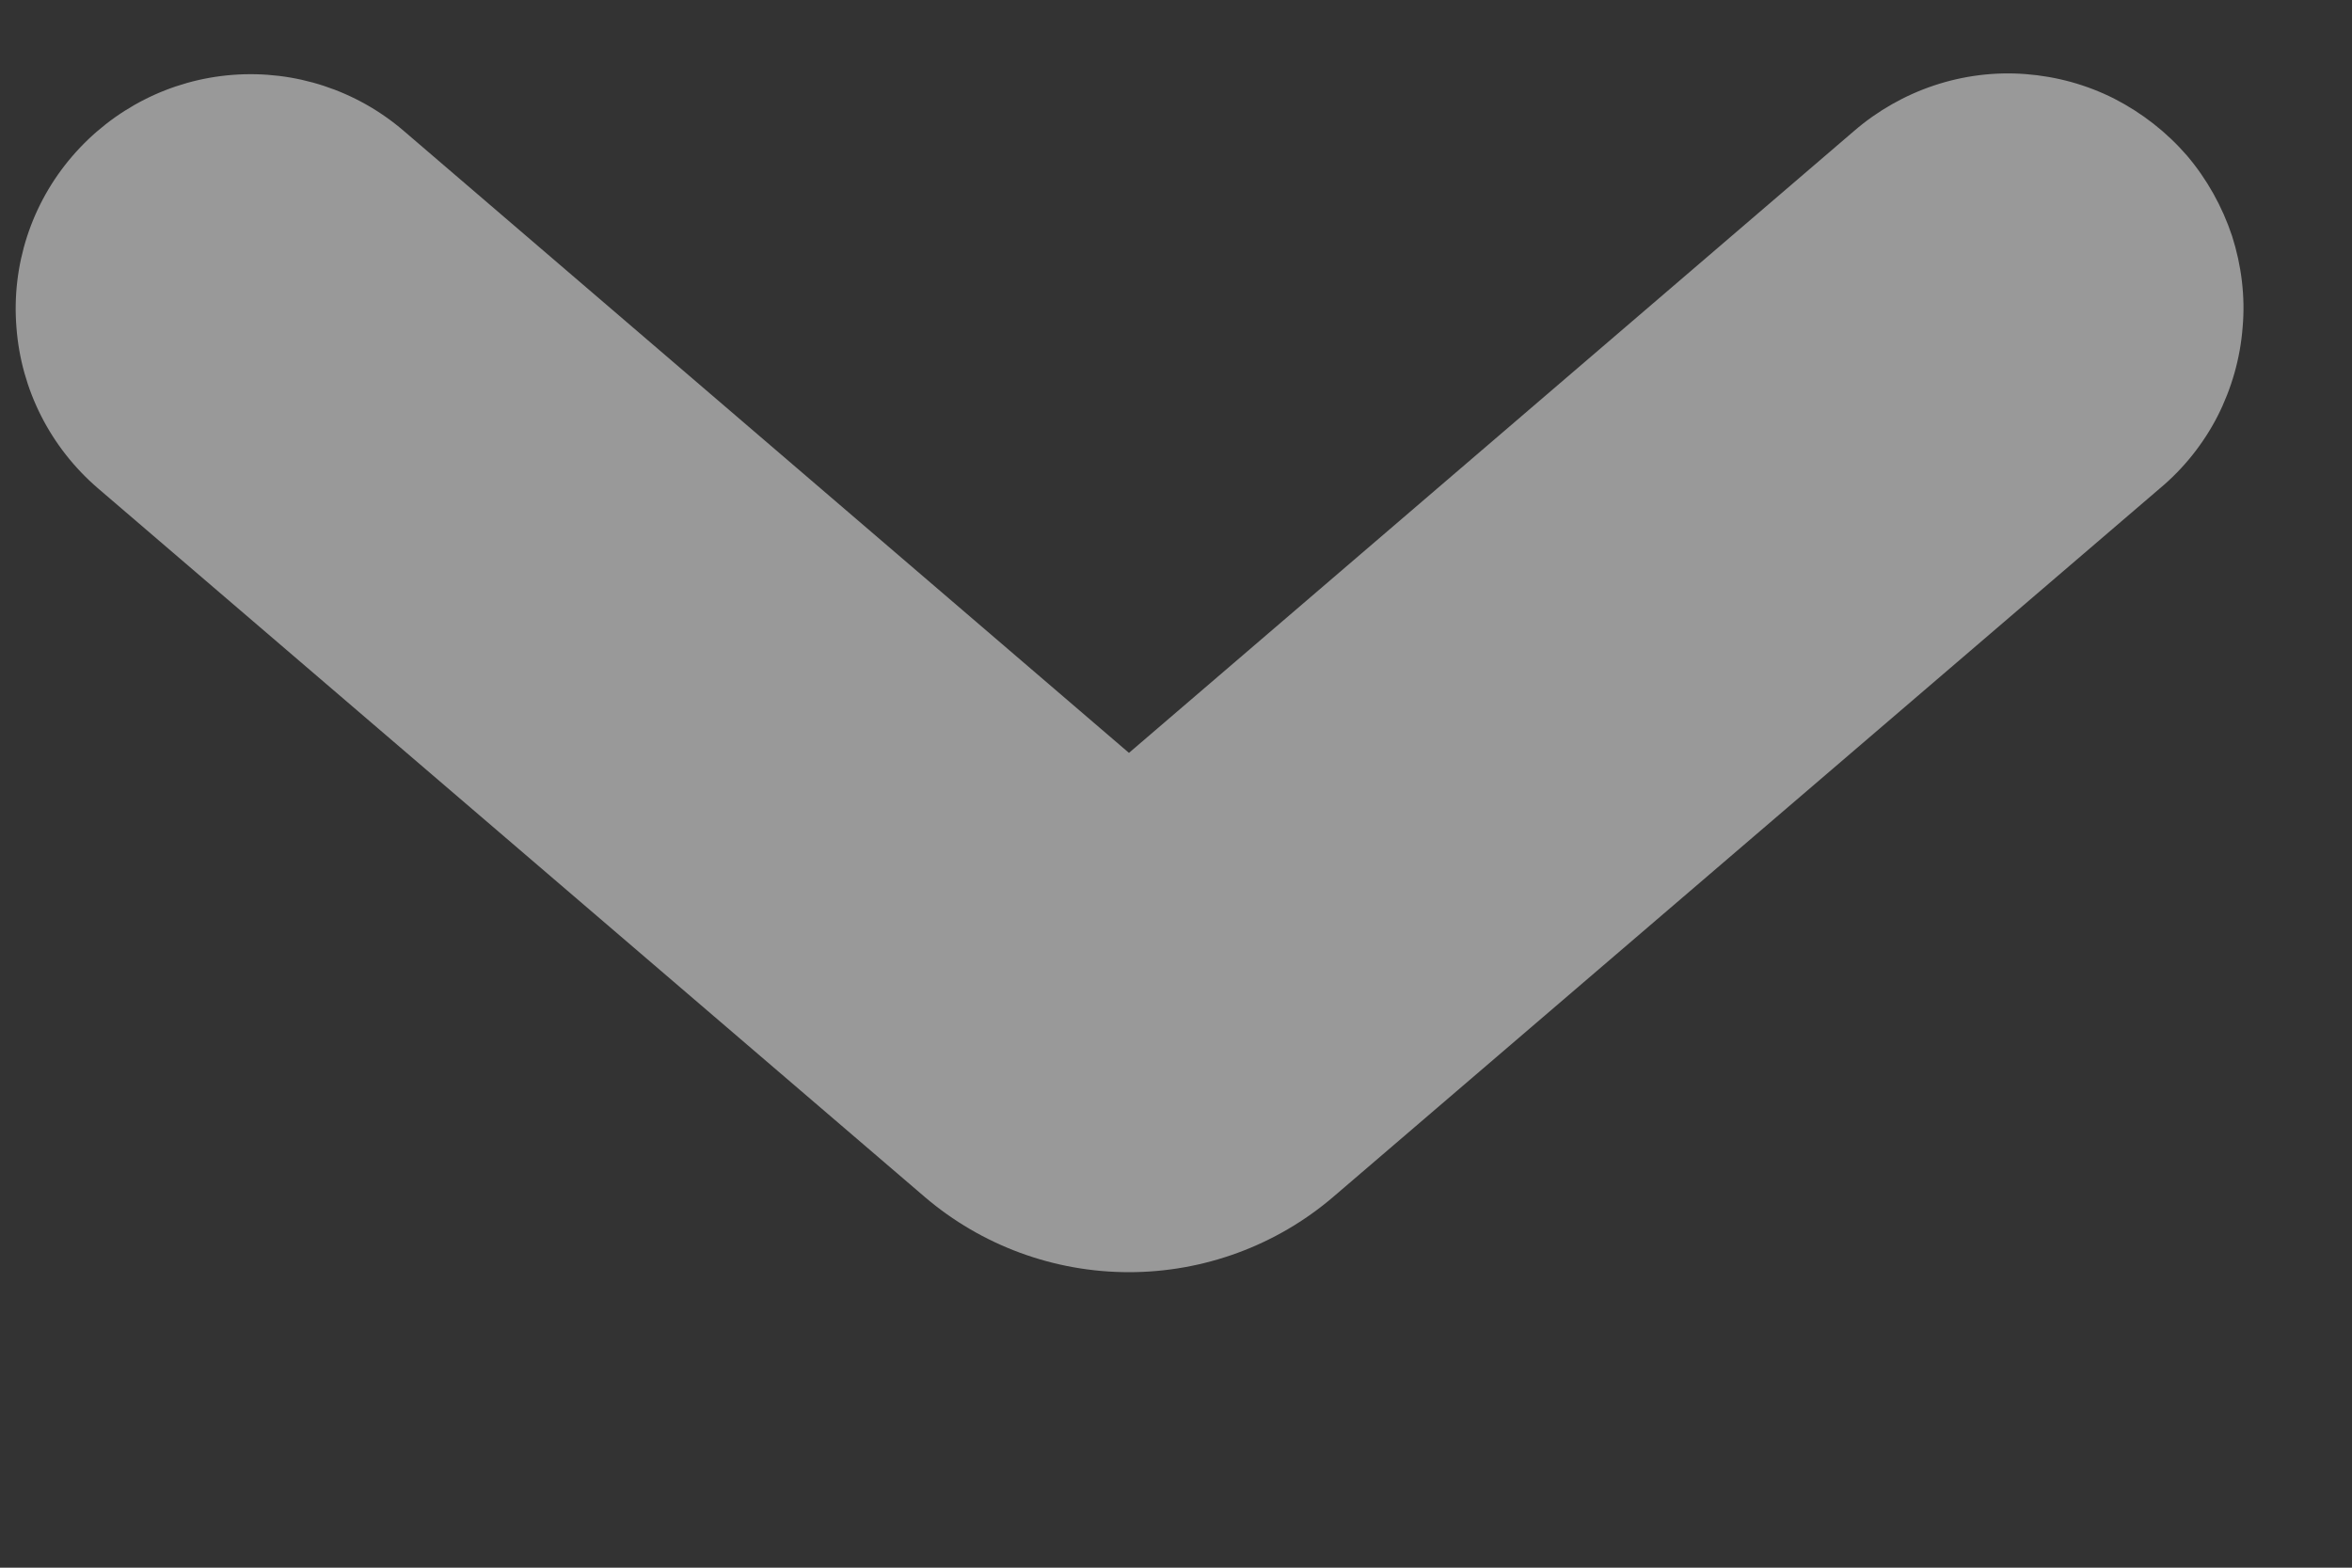 <svg width="6" height="4" viewBox="0 0 6 4" fill="none" xmlns="http://www.w3.org/2000/svg">
<rect x="0" y="0" width="6" height="4" fill="#333333" stroke="none"/>
<path d="M4.73 0.334C4.789 0.283 4.859 0.243 4.934 0.218C5.009 0.193 5.088 0.183 5.167 0.189C5.246 0.195 5.323 0.216 5.394 0.252C5.464 0.288 5.527 0.337 5.579 0.397C5.63 0.457 5.669 0.527 5.694 0.602C5.718 0.677 5.728 0.757 5.721 0.835C5.715 0.914 5.693 0.991 5.657 1.062C5.621 1.132 5.571 1.195 5.51 1.246L3.401 3.054C3.256 3.178 3.071 3.246 2.88 3.246C2.689 3.246 2.504 3.178 2.359 3.054L0.25 1.246C0.129 1.142 0.054 0.995 0.042 0.836C0.029 0.677 0.08 0.52 0.184 0.399C0.288 0.278 0.435 0.203 0.594 0.191C0.752 0.179 0.909 0.23 1.03 0.334L2.88 1.921L4.73 0.334Z" fill="white" fill-opacity="0.5"/>
</svg>
